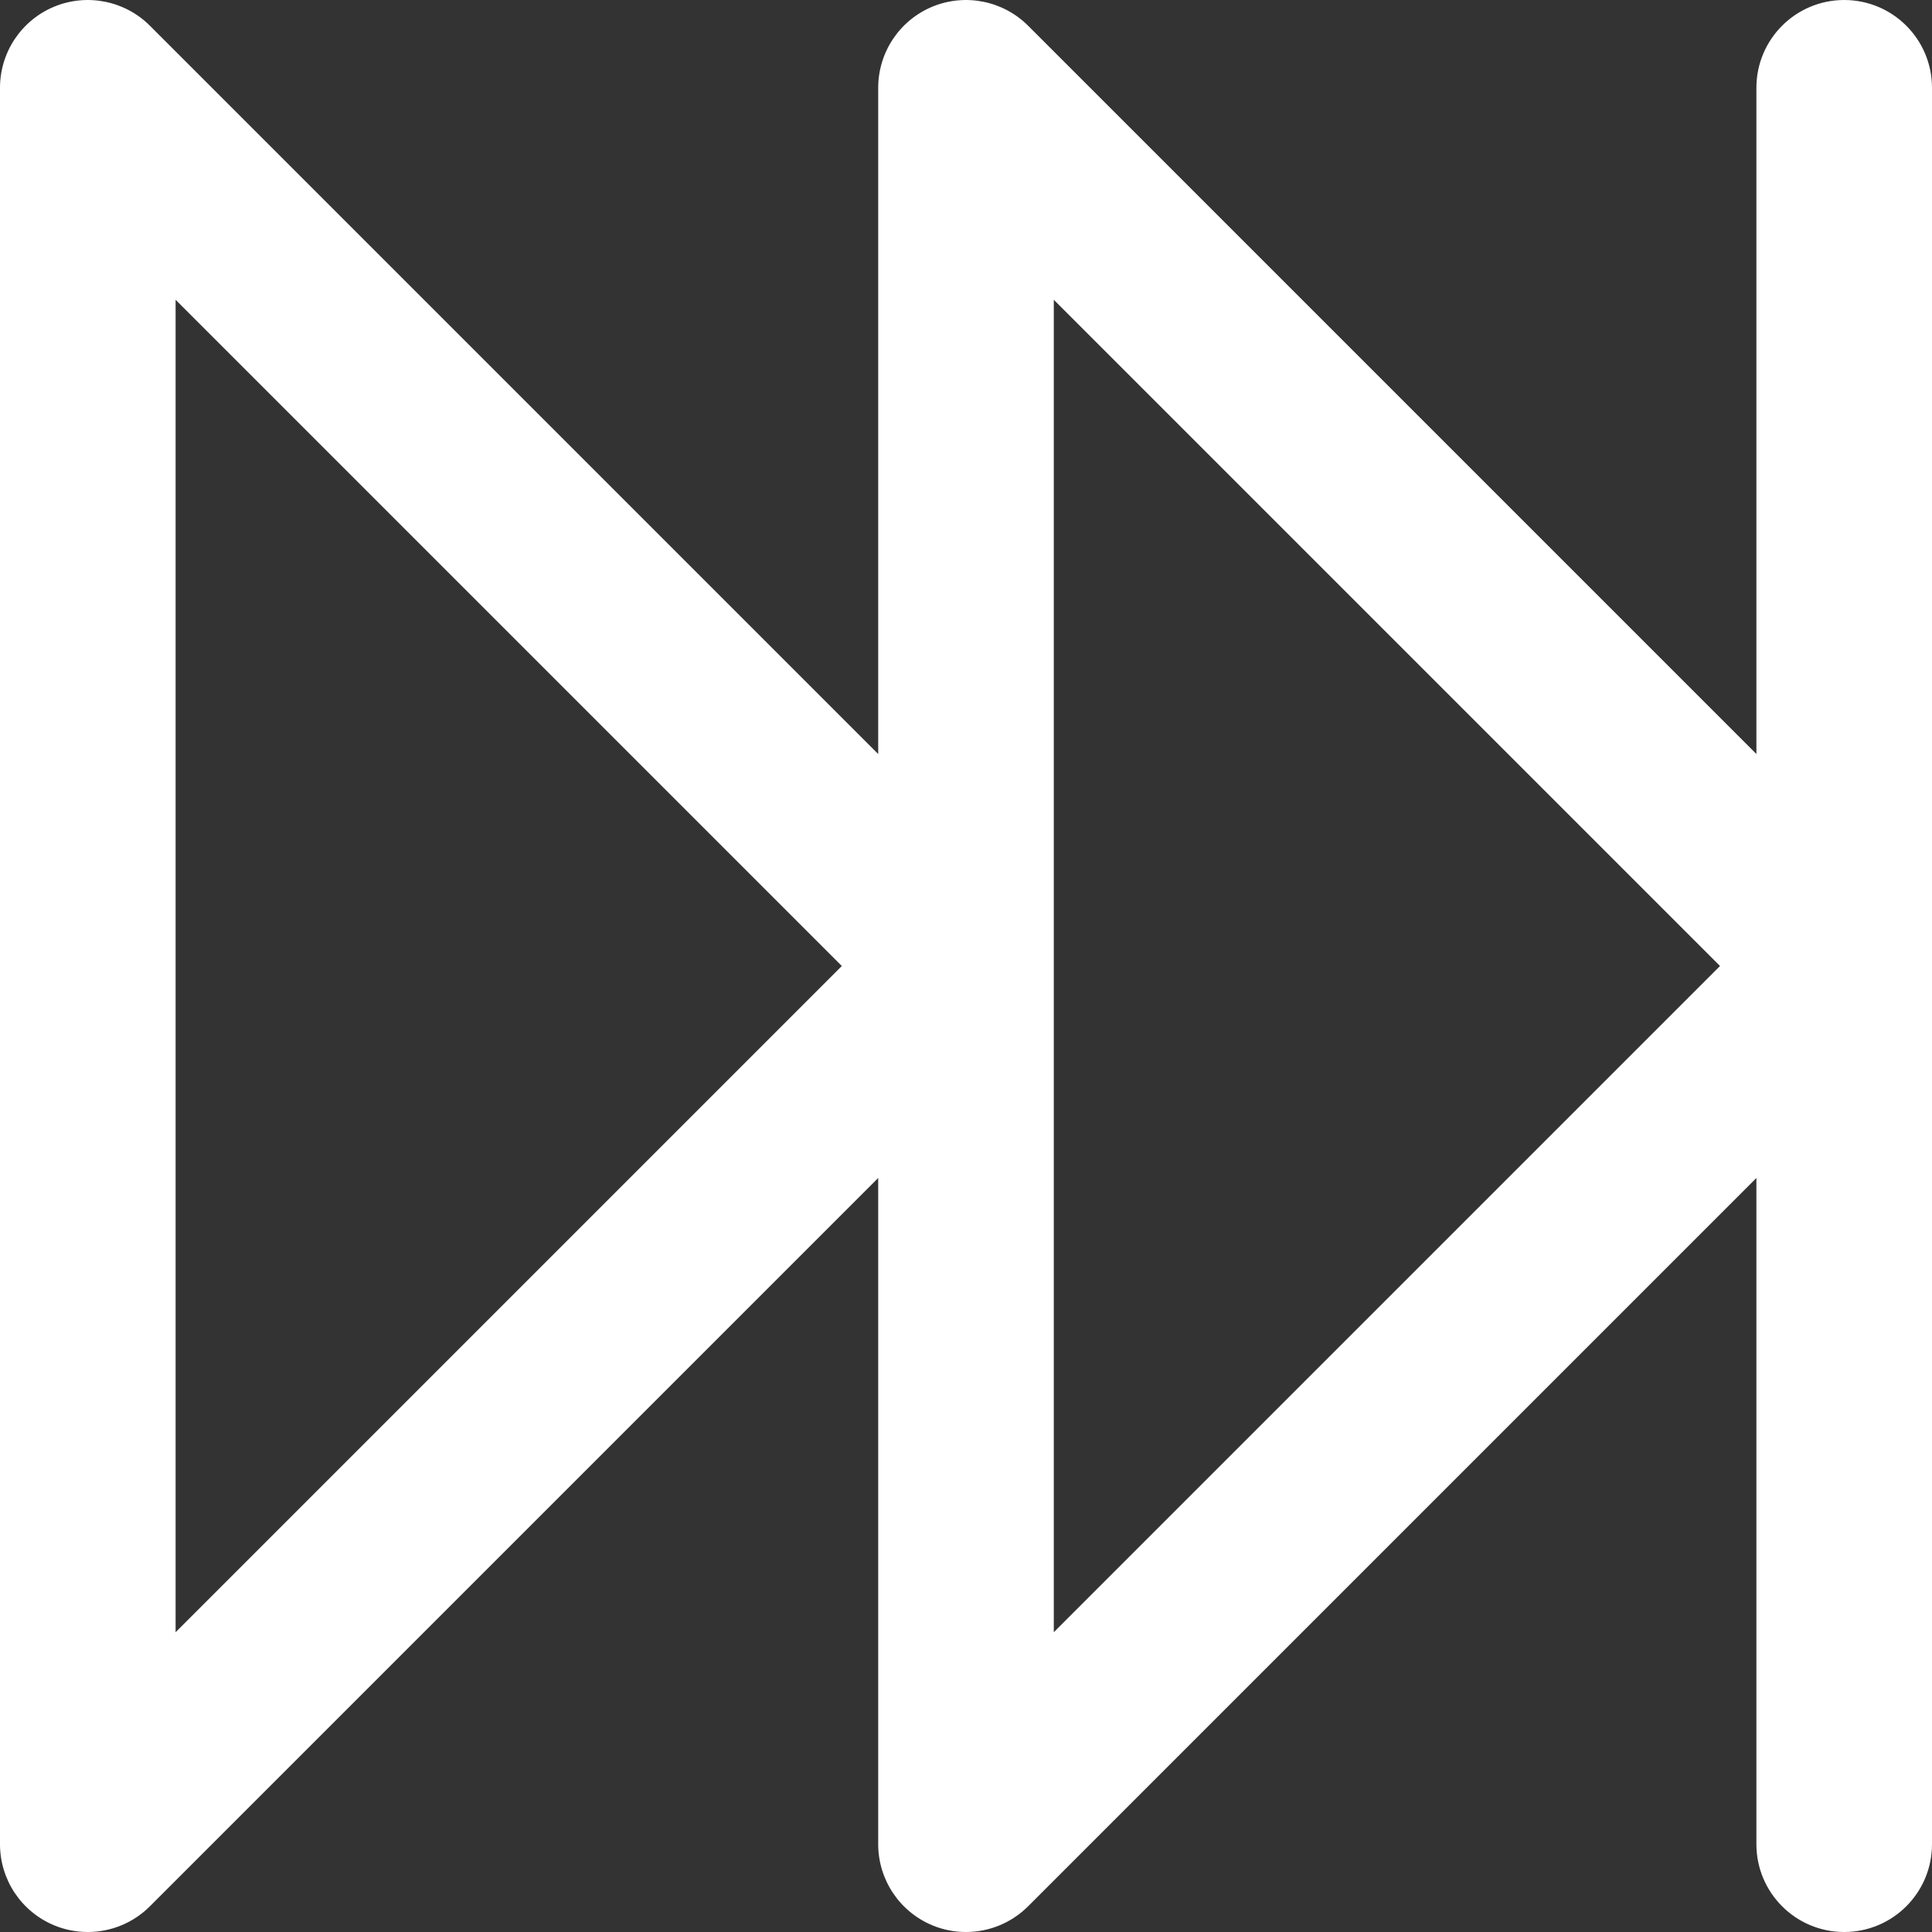 <svg width="18" height="18" viewBox="0 0 18 18" fill="none" xmlns="http://www.w3.org/2000/svg">
<rect x="0" y="0" width="18" height="18" fill="#333333" stroke="none"/>
<g clip-path="url(#clip0_294_127)">
<path d="M17.182 6.9491e-05C16.73 6.9491e-05 16.364 0.366 16.364 0.818V7.025L9.579 0.24C9.345 0.006 8.993 -0.064 8.687 0.062C8.381 0.189 8.182 0.487 8.182 0.818V7.025L1.397 0.24C1.163 0.006 0.811 -0.064 0.505 0.062C0.199 0.189 0 0.487 0 0.818V17.182C0 17.513 0.199 17.811 0.505 17.938C0.606 17.98 0.713 18 0.818 18C1.031 18 1.24 17.917 1.397 17.76L8.182 10.975V17.182C8.182 17.513 8.381 17.811 8.687 17.938C8.788 17.98 8.894 18 9 18C9.213 18 9.422 17.917 9.579 17.76L16.364 10.975V17.182C16.364 17.634 16.73 18 17.182 18C17.634 18 18 17.634 18 17.182V0.818C18 0.366 17.634 6.9491e-05 17.182 6.9491e-05ZM1.636 15.207V2.793L7.843 9L1.636 15.207ZM9.818 15.207V2.793L16.025 9L9.818 15.207Z" fill="white"/>
</g>
<defs>
<clipPath id="clip0_294_127">
<rect width="18" height="18" fill="white"/>
</clipPath>
</defs>
</svg>
